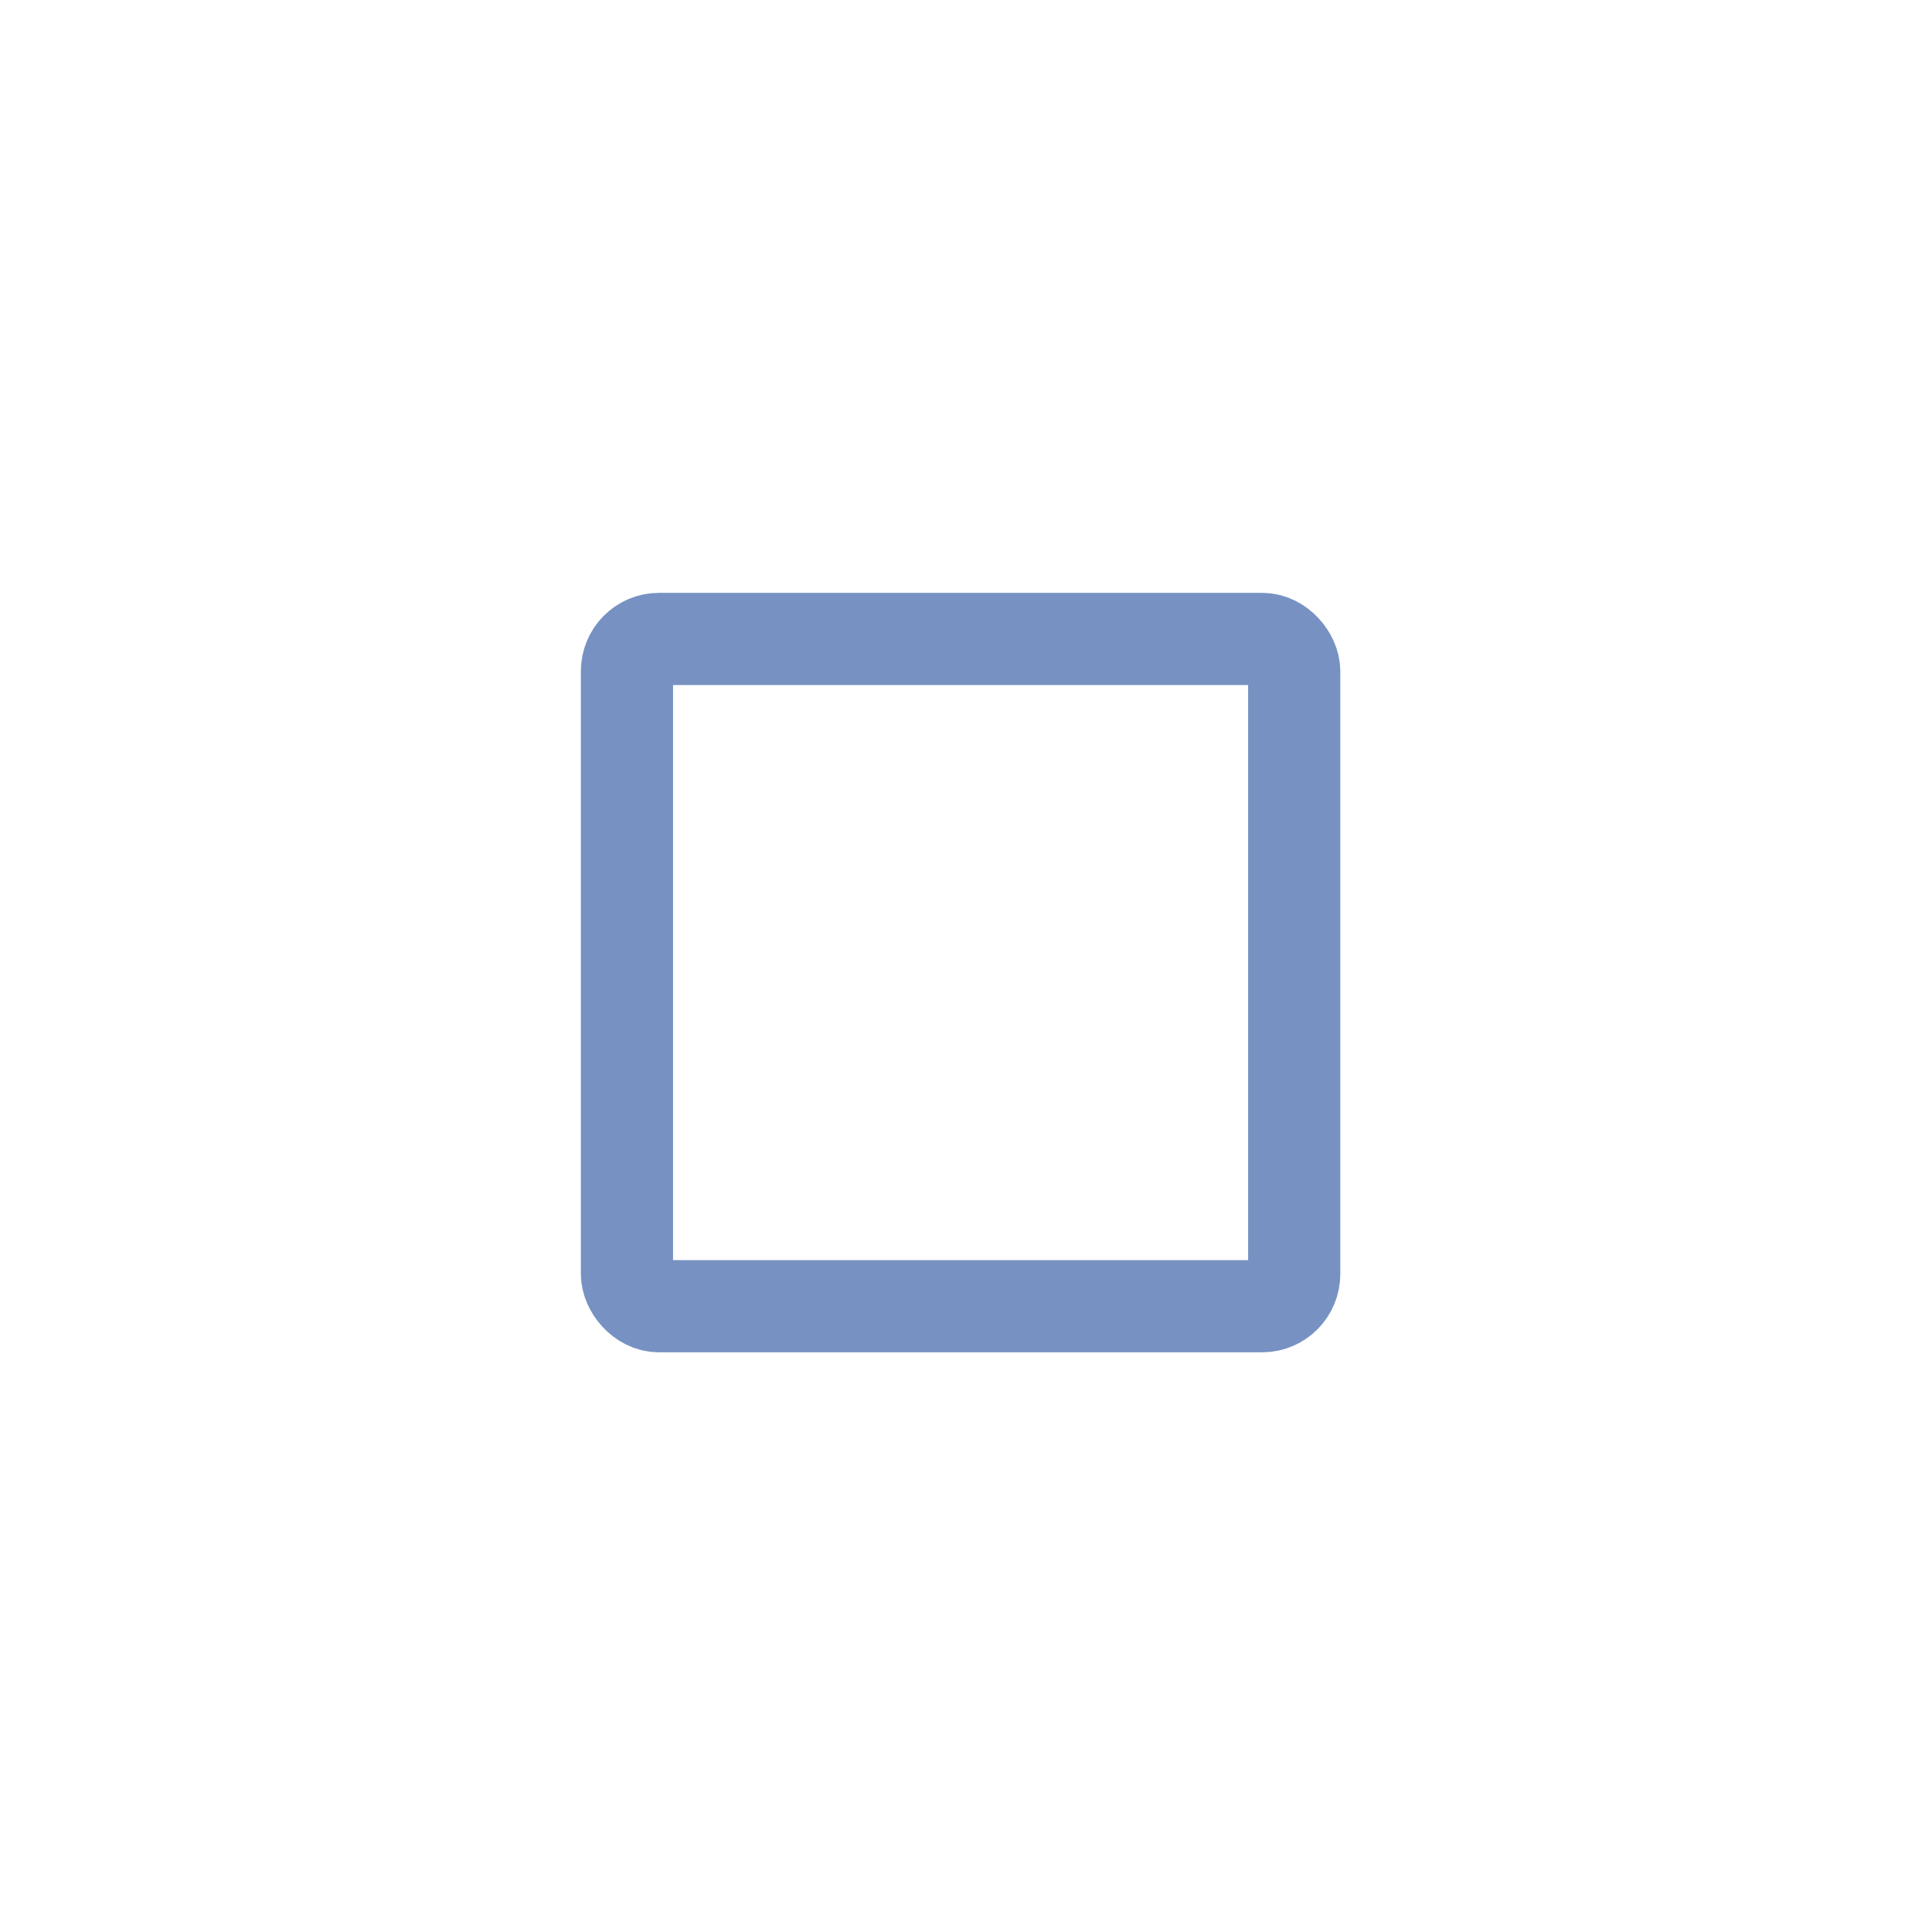 <?xml version="1.0" encoding="UTF-8" standalone="no"?>
<svg
   xmlns:dc="http://purl.org/dc/elements/1.1/"
   xmlns:cc="http://creativecommons.org/ns#"
   xmlns:rdf="http://www.w3.org/1999/02/22-rdf-syntax-ns#"
   xmlns:svg="http://www.w3.org/2000/svg"
   xmlns="http://www.w3.org/2000/svg"
   xmlns:sodipodi="http://sodipodi.sourceforge.net/DTD/sodipodi-0.dtd"
   xmlns:inkscape="http://www.inkscape.org/namespaces/inkscape"
   id="svg4306"
   style="enable-background:new"
   width="22"
   height="22"
   version="1.1"
   inkscape:version="1.0.1 (3bc2e813f5, 2020-09-07)"
   sodipodi:docname="maximized.svg">
  <defs
     id="defs26" />
  <sodipodi:namedview
     pagecolor="#323232"
     bordercolor="#666666"
     borderopacity="1"
     objecttolerance="10"
     gridtolerance="10"
     guidetolerance="10"
     inkscape:pageopacity="0"
     inkscape:pageshadow="2"
     inkscape:window-width="1129"
     inkscape:window-height="477"
     id="namedview24"
     showgrid="false"
     inkscape:zoom="10.727273"
     inkscape:cx="0.2008916"
     inkscape:cy="16.029974"
     inkscape:window-x="785"
     inkscape:window-y="26"
     inkscape:window-maximized="0"
     inkscape:current-layer="g4744-2"
     inkscape:document-rotation="0" />
  <g
     style="enable-background:new"
     id="g4176"
     transform="translate(103.615,66.32)">
    <g
       id="g4739"
       transform="matrix(0.676,0,0,0.676,-126.484,326.773)" />
    <g
       id="active-center"
       transform="translate(10.108,-22.827)">
      <rect
         ry="0.832"
         rx="0.665"
         y="-43.493"
         x="-113.723"
         height="22"
         width="22"
         id="rect4875-6"
         style="opacity:1;fill:none;fill-opacity:1;stroke:none;stroke-width:0.6;stroke-linecap:square;stroke-linejoin:miter;stroke-miterlimit:4;stroke-dasharray:none;stroke-opacity:1;enable-background:new" />
      <g
         id="g4744-2"
         transform="matrix(0.692,0,0,0.692,-336.271,259.725)"
         style="enable-background:new;stroke:#fbfbfb;stroke-opacity:1">
        <rect
           style="opacity:1;fill:none;fill-opacity:0.432;fill-rule:nonzero;stroke:#7792c2;stroke-width:1.517;stroke-linecap:round;stroke-linejoin:miter;stroke-miterlimit:2;stroke-dasharray:none;stroke-dashoffset:0;stroke-opacity:1"
           id="rect5590"
           width="10.98"
           height="10.98"
           x="331.918"
           y="-427.662"
           rx="0.526"
           ry="0.531" />
      </g>
    </g>
    <g
       style="enable-background:new"
       transform="matrix(0.676,0,0,0.676,-249.249,332.176)"
       id="g4739-1" />
  </g>
</svg>
